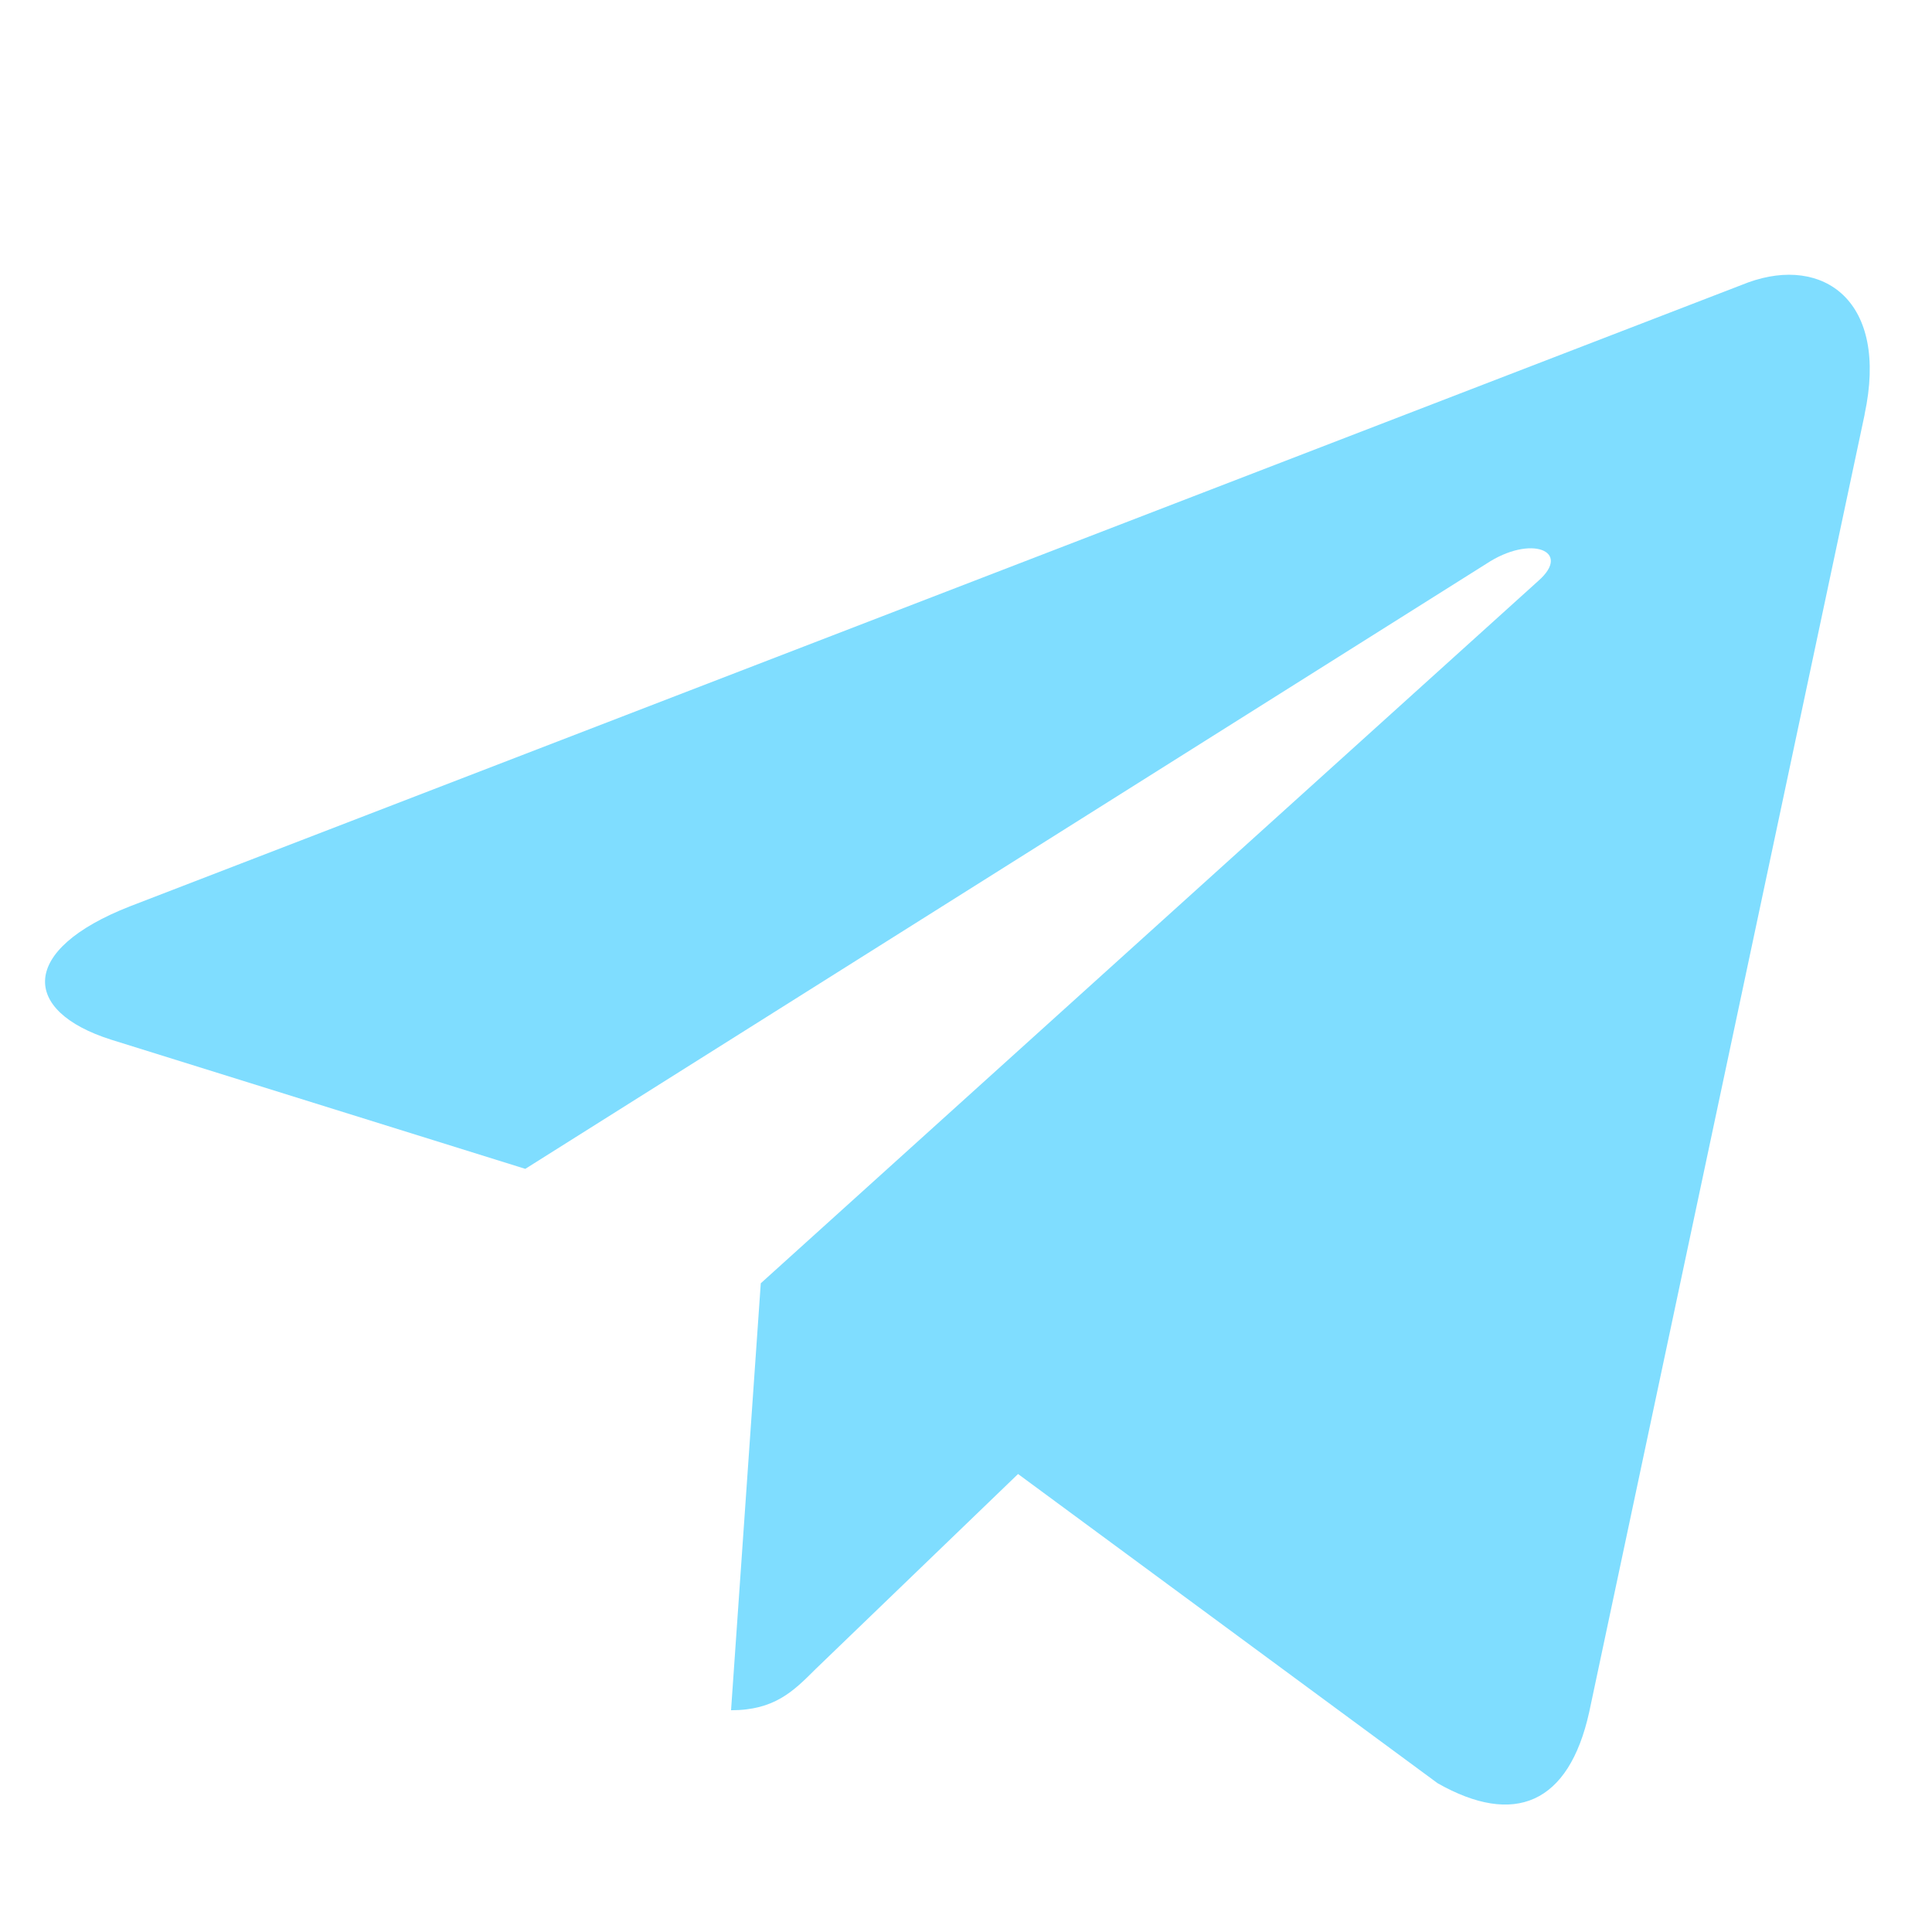 <svg width="18" height="18" viewBox="0 0 18 18" fill="none" xmlns="http://www.w3.org/2000/svg">
<g clip-path="url(#clip0_41_6294)">
<g clip-path="url(#clip1_41_6294)">
<g clip-path="url(#clip2_41_6294)">
<path d="M1.211 8.444L16.288 2.631C16.988 2.378 17.599 2.802 17.372 3.86L17.373 3.859L14.806 15.952C14.616 16.81 14.106 17.018 13.394 16.614L9.485 13.733L7.599 15.55C7.391 15.758 7.215 15.934 6.811 15.934L7.088 11.956L14.333 5.411C14.649 5.133 14.263 4.977 13.847 5.253L4.894 10.89L1.034 9.686C0.196 9.42 0.178 8.848 1.211 8.444Z" fill="#7FDDFF"/>
</g>
</g>
</g>
<defs>
<clipPath id="clip0_41_6294">
<rect width="17" height="15" fill="white" transform="translate(0.42 2.56)"/>
</clipPath>
<clipPath id="clip1_41_6294">
<rect width="17" height="15" fill="white" transform="translate(0.42 2.56)"/>
</clipPath>
<clipPath id="clip2_41_6294">
<rect width="17" height="15" fill="white" transform="translate(0.42 2.56)"/>
</clipPath>
</defs>
</svg>
